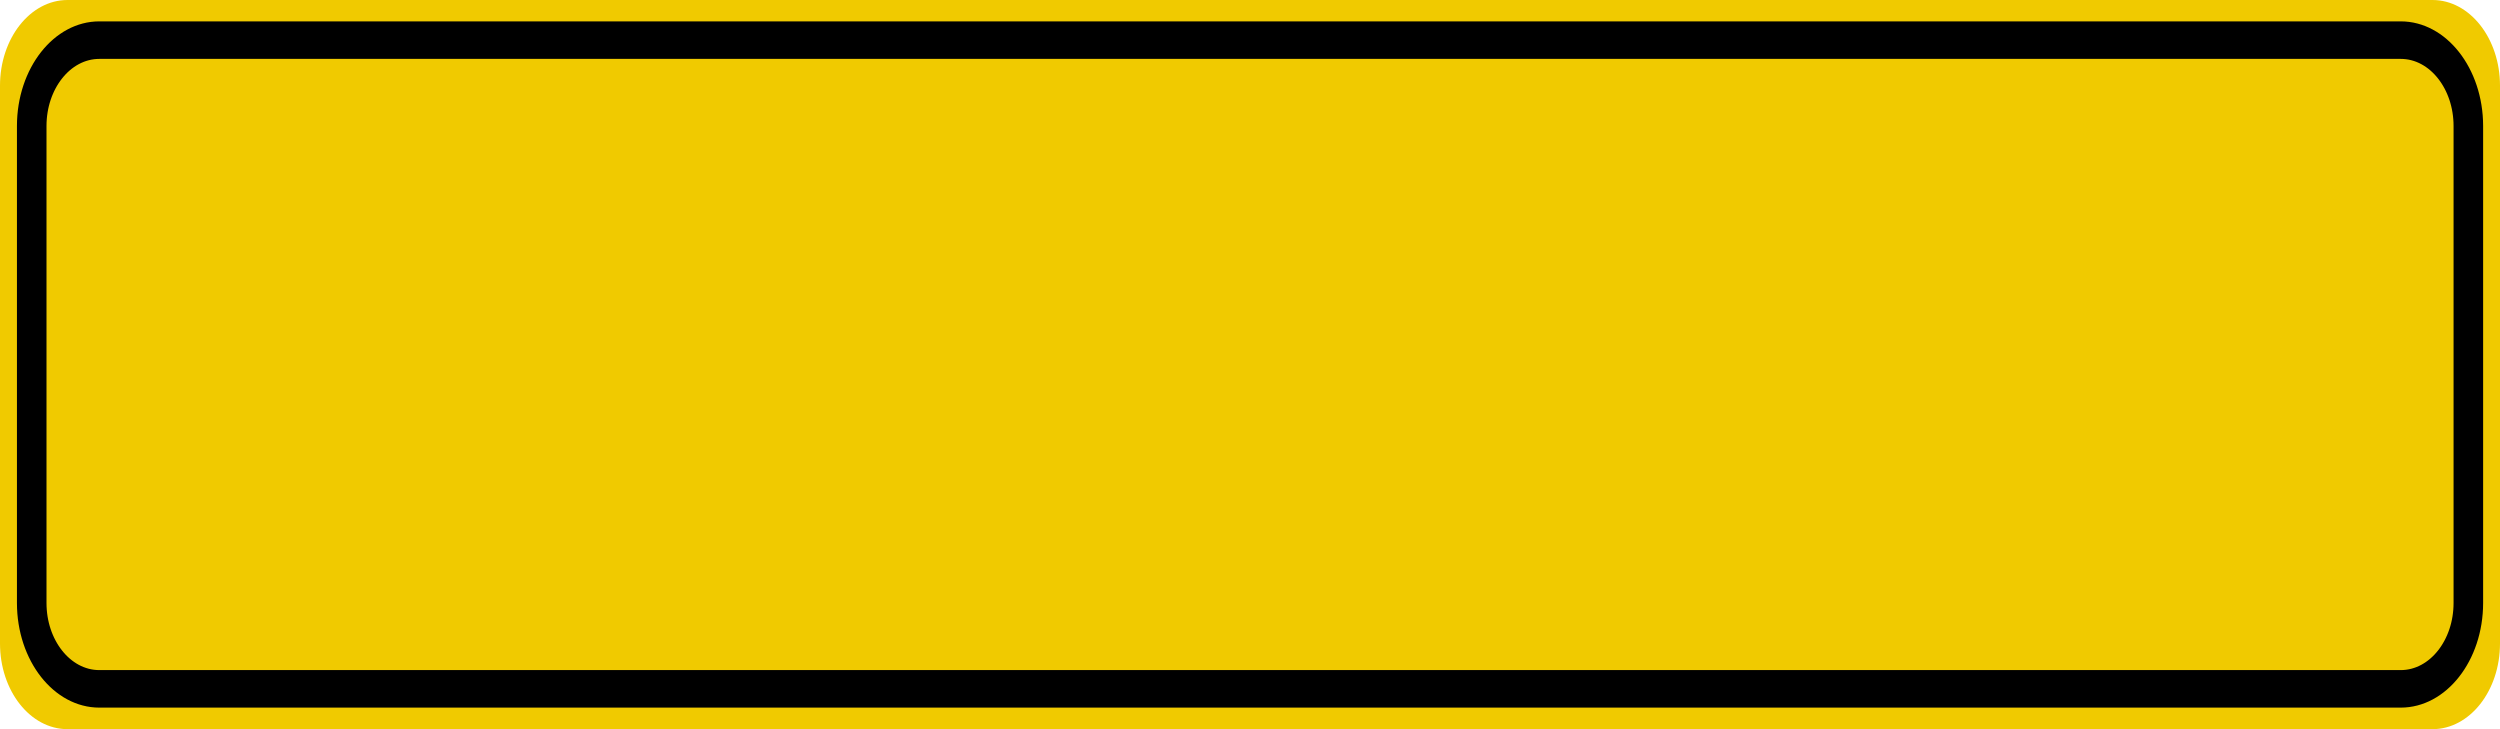<?xml version="1.0" encoding="UTF-8"?>
<svg xmlns="http://www.w3.org/2000/svg" xmlns:xlink="http://www.w3.org/1999/xlink" width="72pt" height="21pt" viewBox="0 0 72 21" version="1.1">
<g id="surface1">
<path style=" stroke:none;fill-rule:nonzero;fill:rgb(94.118%,79.216%,0%);fill-opacity:1;" d="M 1.945 0 L 70.055 0 C 71.129 0 72 1.105 72 2.469 L 72 18.531 C 72 19.895 71.129 21 70.055 21 L 1.945 21 C 0.871 21 0 19.895 0 18.531 L 0 2.469 C 0 1.105 0.871 0 1.945 0 Z M 1.945 0 "/>
<path style="fill:none;stroke-width:0.875;stroke-linecap:butt;stroke-linejoin:miter;stroke:rgb(0%,0%,0%);stroke-opacity:1;stroke-miterlimit:4;" d="M 2.939 0.936 L 71.061 0.936 C 72.165 0.936 73.061 1.834 73.061 2.938 L 73.061 14.062 C 73.061 15.166 72.165 16.064 71.061 16.064 L 2.939 16.064 C 1.835 16.064 0.939 15.166 0.939 14.062 L 0.939 2.938 C 0.939 1.834 1.835 0.936 2.939 0.936 Z M 2.939 0.936 " transform="matrix(0.973,0,0,1.235,0,0)"/>
</g>
</svg>
